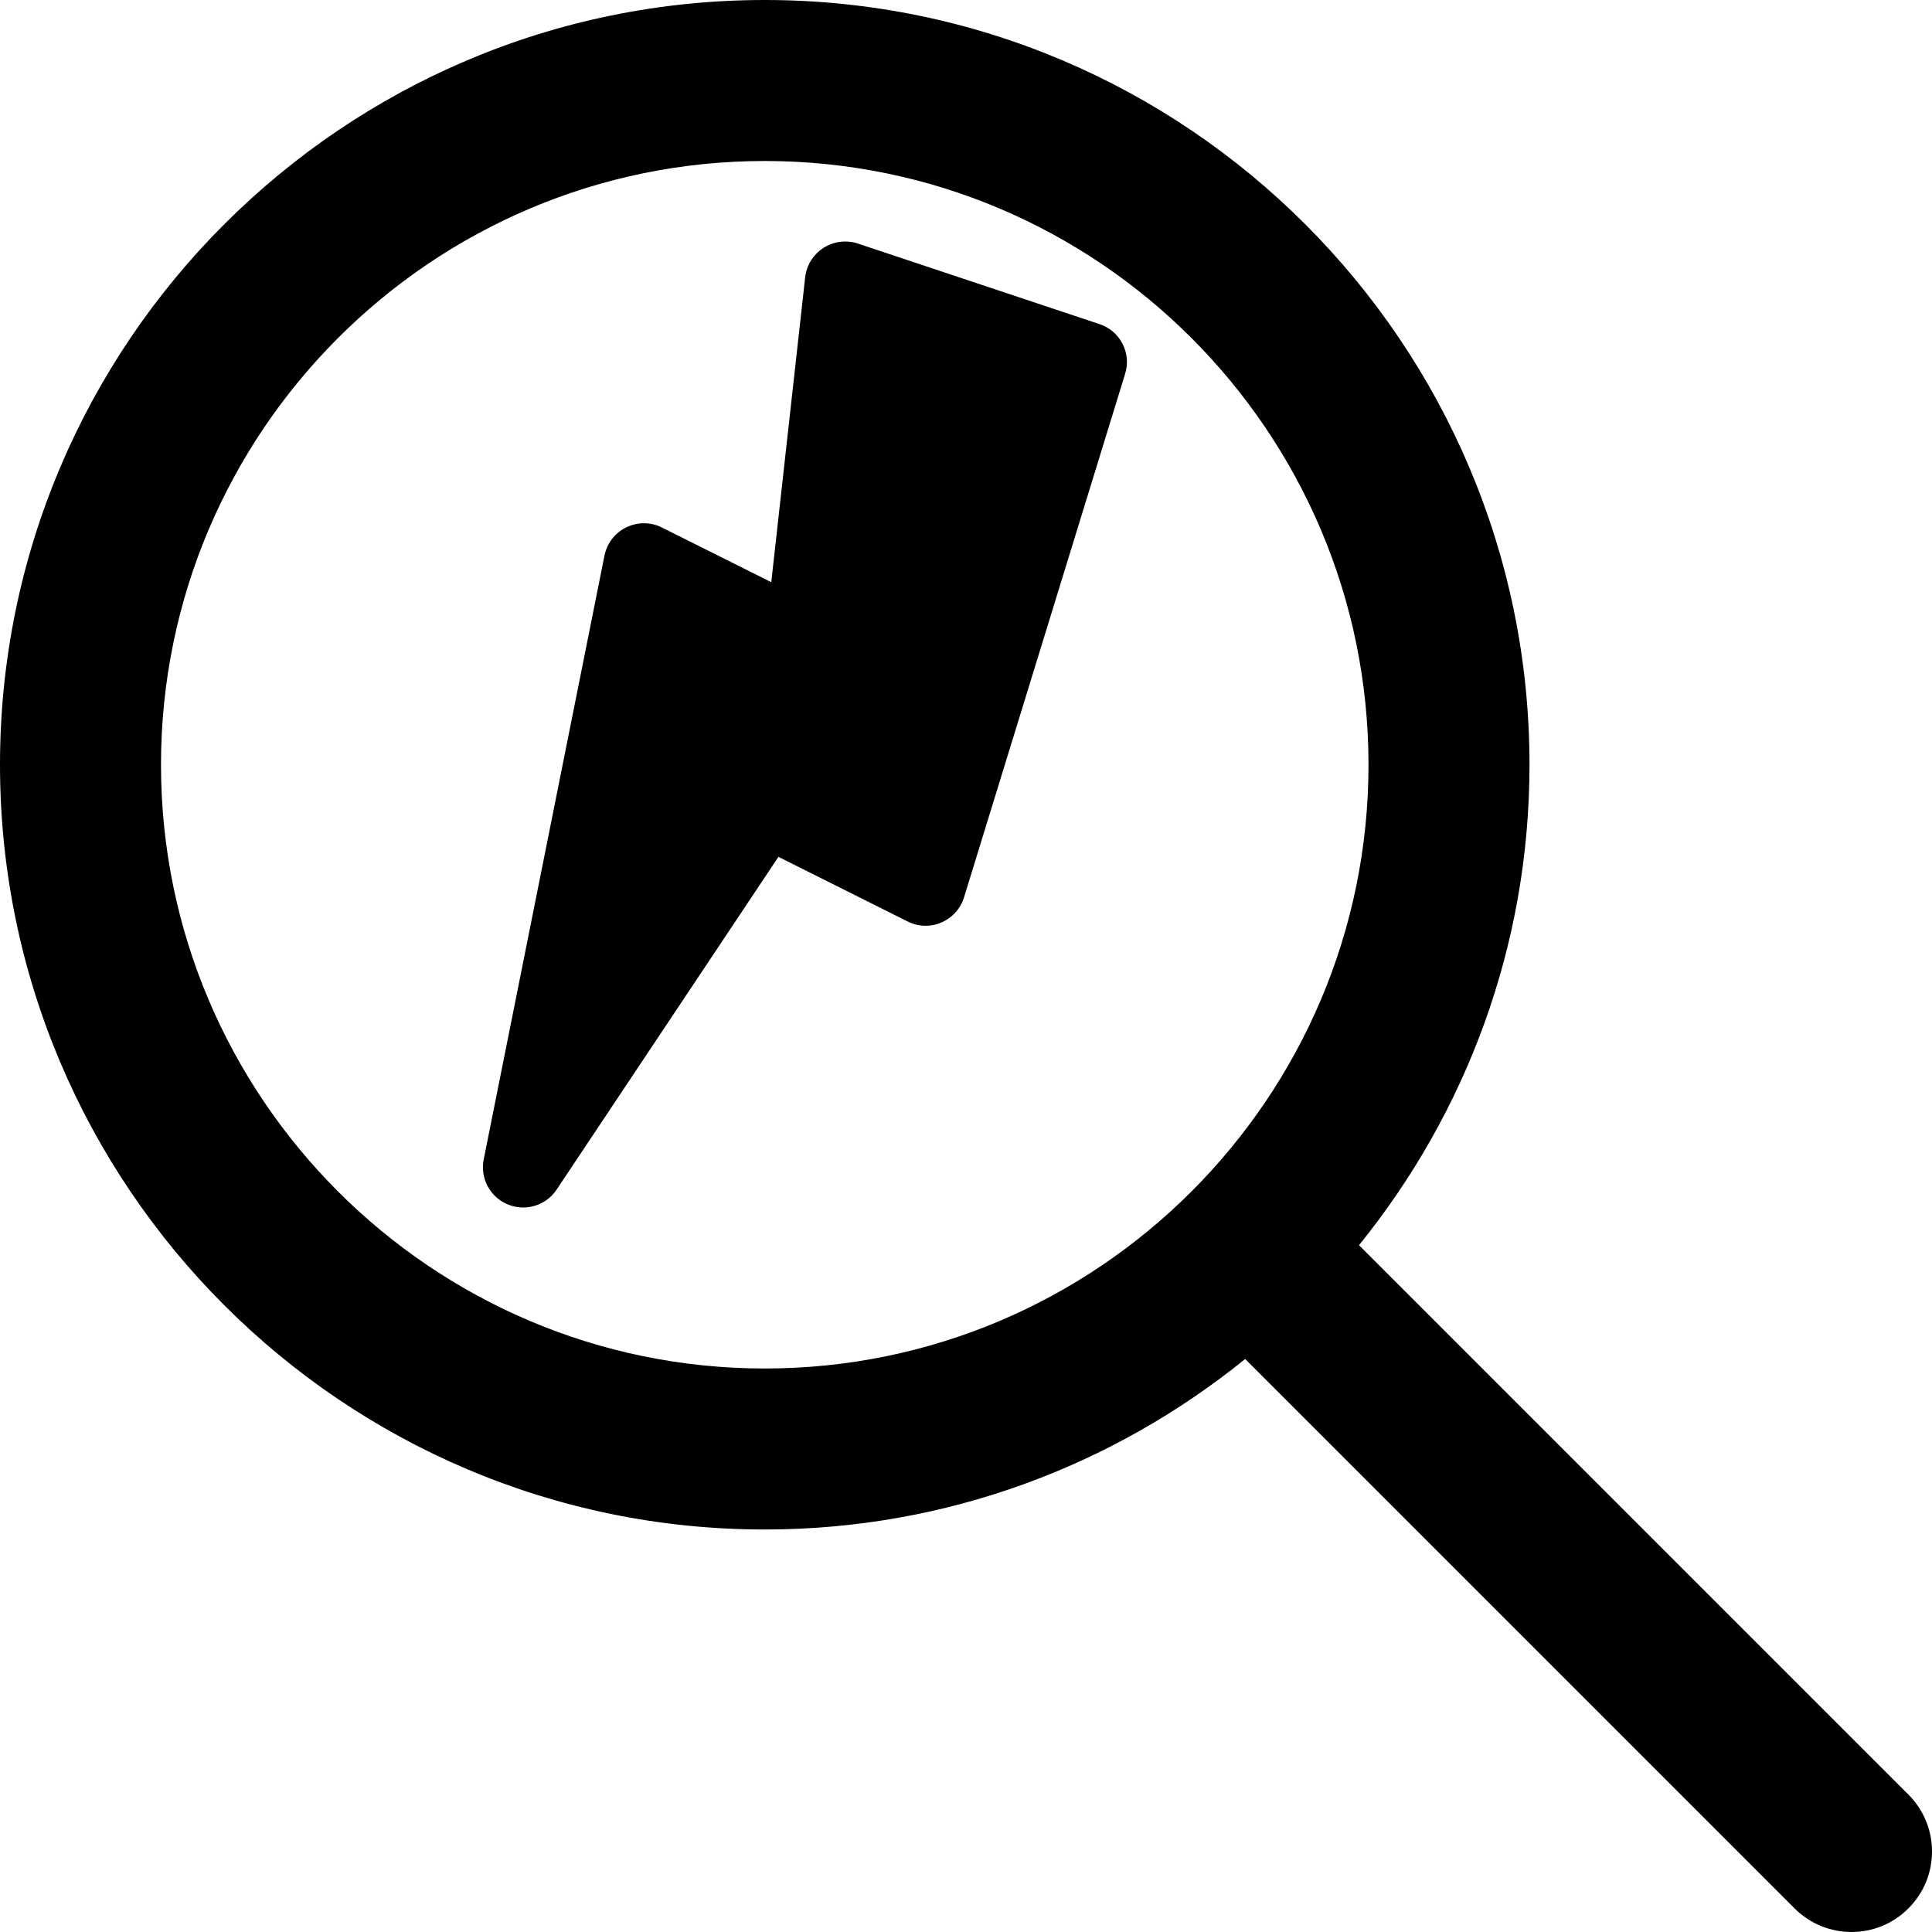 <?xml version="1.0" encoding="iso-8859-1"?>
<!-- Generator: Adobe Illustrator 19.0.0, SVG Export Plug-In . SVG Version: 6.00 Build 0)  -->
<svg version="1.1" id="Layer_1" xmlns="http://www.w3.org/2000/svg" xmlns:xlink="http://www.w3.org/1999/xlink" x="0px" y="0px"
	 viewBox="0 0 24 24" style="enable-background:new 0 0 24 24;" xml:space="preserve">
<g>
	<g>
		<path d="M13.658,4.026l-3-1c-0.144-0.048-0.3-0.028-0.428,0.053c-0.127,0.082-0.211,0.216-0.228,0.366L9.581,7.232L8.223,6.553
			C8.084,6.483,7.92,6.483,7.78,6.551C7.64,6.619,7.54,6.749,7.509,6.902l-1.5,7.5c-0.047,0.234,0.078,0.469,0.299,0.56
			C6.371,14.988,6.435,15,6.499,15c0.163,0,0.321-0.08,0.416-0.223l2.755-4.133l1.605,0.803c0.132,0.066,0.286,0.071,0.42,0.012
			c0.135-0.058,0.238-0.172,0.281-0.313l2-6.5C14.058,4.387,13.916,4.111,13.658,4.026z M23.707,22.293l-6.825-6.825
			C18.204,13.835,19,11.76,19,9.5C19,4.262,14.738,0,9.5,0C4.262,0,0,4.262,0,9.5C0,14.738,4.262,19,9.5,19
			c2.26,0,4.335-0.796,5.968-2.118l6.825,6.825C22.488,23.902,22.744,24,23,24c0.256,0,0.512-0.098,0.707-0.293
			C24.098,23.316,24.098,22.684,23.707,22.293z M9.5,17C5.364,17,2,13.636,2,9.5S5.364,2,9.5,2S17,5.364,17,9.5S13.636,17,9.5,17z"
			/>
	</g>
</g>
</svg>
